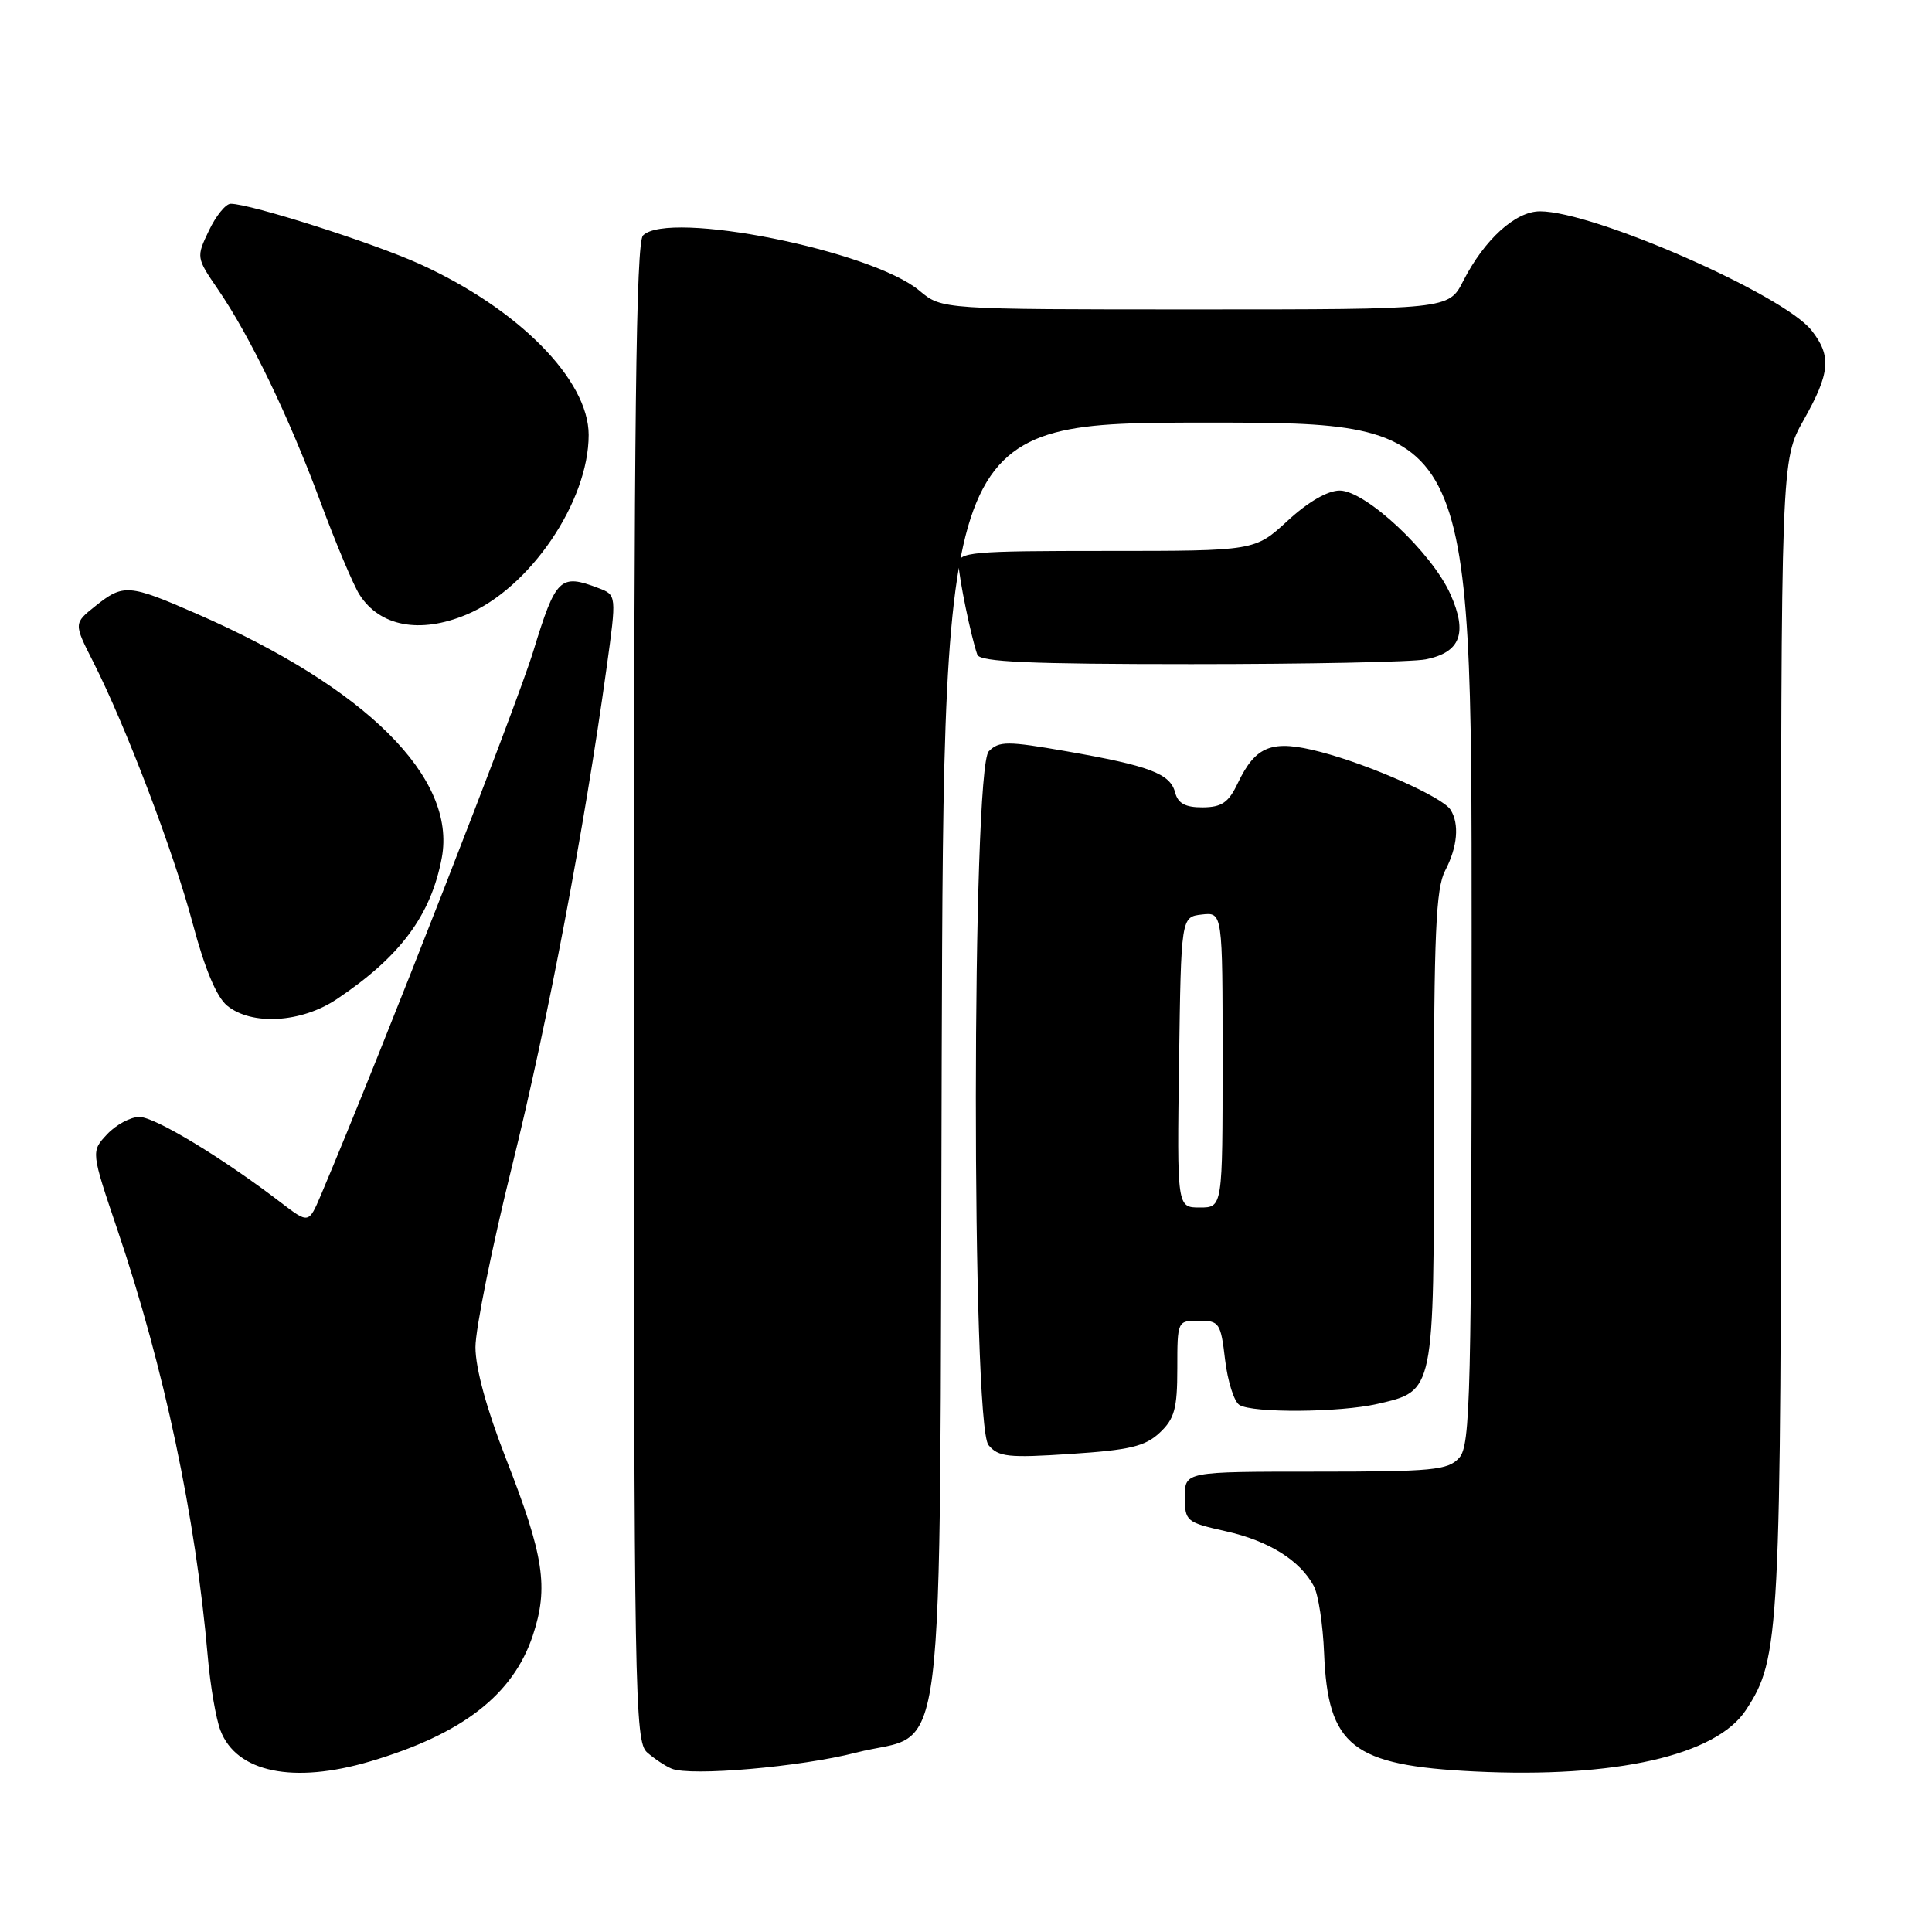 <?xml version="1.0" encoding="UTF-8" standalone="no"?>
<!DOCTYPE svg PUBLIC "-//W3C//DTD SVG 1.1//EN" "http://www.w3.org/Graphics/SVG/1.1/DTD/svg11.dtd" >
<svg xmlns="http://www.w3.org/2000/svg" xmlns:xlink="http://www.w3.org/1999/xlink" version="1.1" viewBox="0 0 256 256">
 <g >
 <path fill="currentColor"
d=" M 49.07 233.39 C 61.28 229.77 67.98 224.57 70.60 216.71 C 72.72 210.32 72.08 206.15 67.02 193.22 C 64.48 186.72 63.00 181.30 63.00 178.51 C 63.00 176.08 65.20 165.18 67.90 154.30 C 72.55 135.48 77.44 109.74 80.37 88.53 C 81.71 78.84 81.71 78.84 79.29 77.92 C 74.22 75.99 73.65 76.54 70.67 86.27 C 68.41 93.63 50.51 139.47 42.53 158.33 C 40.90 162.16 40.90 162.16 37.20 159.33 C 29.50 153.43 20.52 148.00 18.47 148.00 C 17.30 148.00 15.38 149.03 14.20 150.29 C 12.05 152.58 12.05 152.58 15.59 163.04 C 21.76 181.30 25.92 200.95 27.53 219.50 C 27.86 223.35 28.62 227.76 29.21 229.29 C 31.34 234.86 38.87 236.41 49.07 233.39 Z  M 113.41 232.24 C 125.61 229.09 124.46 238.46 124.78 140.43 C 125.05 56.00 125.05 56.00 160.03 56.00 C 195.00 56.00 195.00 56.00 195.00 123.67 C 195.00 185.24 194.85 191.51 193.35 193.17 C 191.86 194.81 189.88 195.00 174.35 195.00 C 157.00 195.00 157.00 195.00 157.00 198.34 C 157.00 201.57 157.18 201.72 162.44 202.90 C 168.12 204.17 172.26 206.75 174.09 210.17 C 174.69 211.28 175.30 215.28 175.45 219.06 C 175.95 231.40 179.16 233.93 195.39 234.73 C 214.03 235.64 227.40 232.62 231.35 226.58 C 235.85 219.72 236.00 216.88 236.00 136.77 C 236.00 60.97 236.00 60.97 239.00 55.65 C 242.51 49.43 242.71 47.17 240.04 43.78 C 236.30 39.03 211.16 28.00 204.06 28.00 C 200.80 28.00 196.69 31.73 193.88 37.24 C 191.96 41.00 191.96 41.00 158.37 41.00 C 124.79 41.00 124.79 41.00 121.85 38.53 C 115.51 33.19 88.59 27.81 85.20 31.20 C 84.28 32.12 84.00 55.77 84.00 131.55 C 84.00 224.72 84.11 230.78 85.75 232.21 C 86.71 233.05 88.17 234.02 89.00 234.36 C 91.51 235.39 106.08 234.13 113.41 232.24 Z  M 153.67 189.84 C 155.63 188.00 156.00 186.66 156.00 181.33 C 156.00 175.03 156.01 175.00 158.86 175.00 C 161.56 175.00 161.76 175.29 162.33 180.17 C 162.67 183.02 163.52 185.71 164.22 186.16 C 165.95 187.26 177.56 187.17 182.50 186.03 C 190.10 184.27 190.00 184.74 190.00 149.50 C 190.00 123.71 190.26 117.73 191.49 115.36 C 193.13 112.23 193.40 109.17 192.20 107.29 C 191.14 105.62 181.60 101.37 175.00 99.64 C 168.56 97.95 166.40 98.77 164.00 103.80 C 162.79 106.34 161.89 106.96 159.37 106.98 C 157.07 106.99 156.09 106.47 155.71 105.01 C 155.06 102.51 152.32 101.47 141.32 99.55 C 133.46 98.18 132.39 98.18 131.02 99.55 C 128.76 101.81 128.72 188.76 130.98 191.48 C 132.29 193.06 133.60 193.20 141.90 192.65 C 149.71 192.14 151.74 191.65 153.67 189.84 Z  M 44.61 132.40 C 53.05 126.75 57.10 121.30 58.54 113.66 C 60.52 103.07 48.54 91.14 26.07 81.33 C 17.06 77.39 16.34 77.34 12.63 80.31 C 9.76 82.60 9.76 82.60 12.36 87.72 C 16.70 96.29 23.02 112.91 25.56 122.46 C 27.13 128.37 28.70 132.11 30.09 133.25 C 33.34 135.92 39.93 135.53 44.61 132.40 Z  M 188.91 87.37 C 193.52 86.45 194.49 83.90 192.19 78.74 C 189.73 73.21 180.95 65.00 177.52 65.00 C 175.92 65.00 173.33 66.50 170.62 69.00 C 166.28 73.00 166.28 73.00 146.64 73.00 C 128.59 73.00 127.00 73.14 127.02 74.75 C 127.05 76.52 128.68 84.45 129.50 86.75 C 129.83 87.71 136.42 88.00 157.84 88.00 C 173.19 88.00 187.17 87.72 188.91 87.37 Z  M 61.78 81.45 C 70.19 77.96 78.00 66.48 78.00 57.63 C 78.00 50.33 68.69 40.91 55.61 34.98 C 49.43 32.18 33.19 27.00 30.57 27.00 C 29.91 27.00 28.61 28.60 27.68 30.56 C 26.00 34.07 26.01 34.15 28.86 38.31 C 33.11 44.50 38.27 55.19 42.46 66.50 C 44.50 72.00 46.83 77.54 47.64 78.80 C 50.33 83.01 55.65 84.01 61.78 81.45 Z  M 156.23 140.75 C 156.50 121.50 156.50 121.50 159.25 121.18 C 162.00 120.87 162.00 120.87 162.00 140.43 C 162.00 160.00 162.00 160.00 158.98 160.00 C 155.96 160.00 155.96 160.00 156.23 140.75 Z "/>
</g>
</svg>